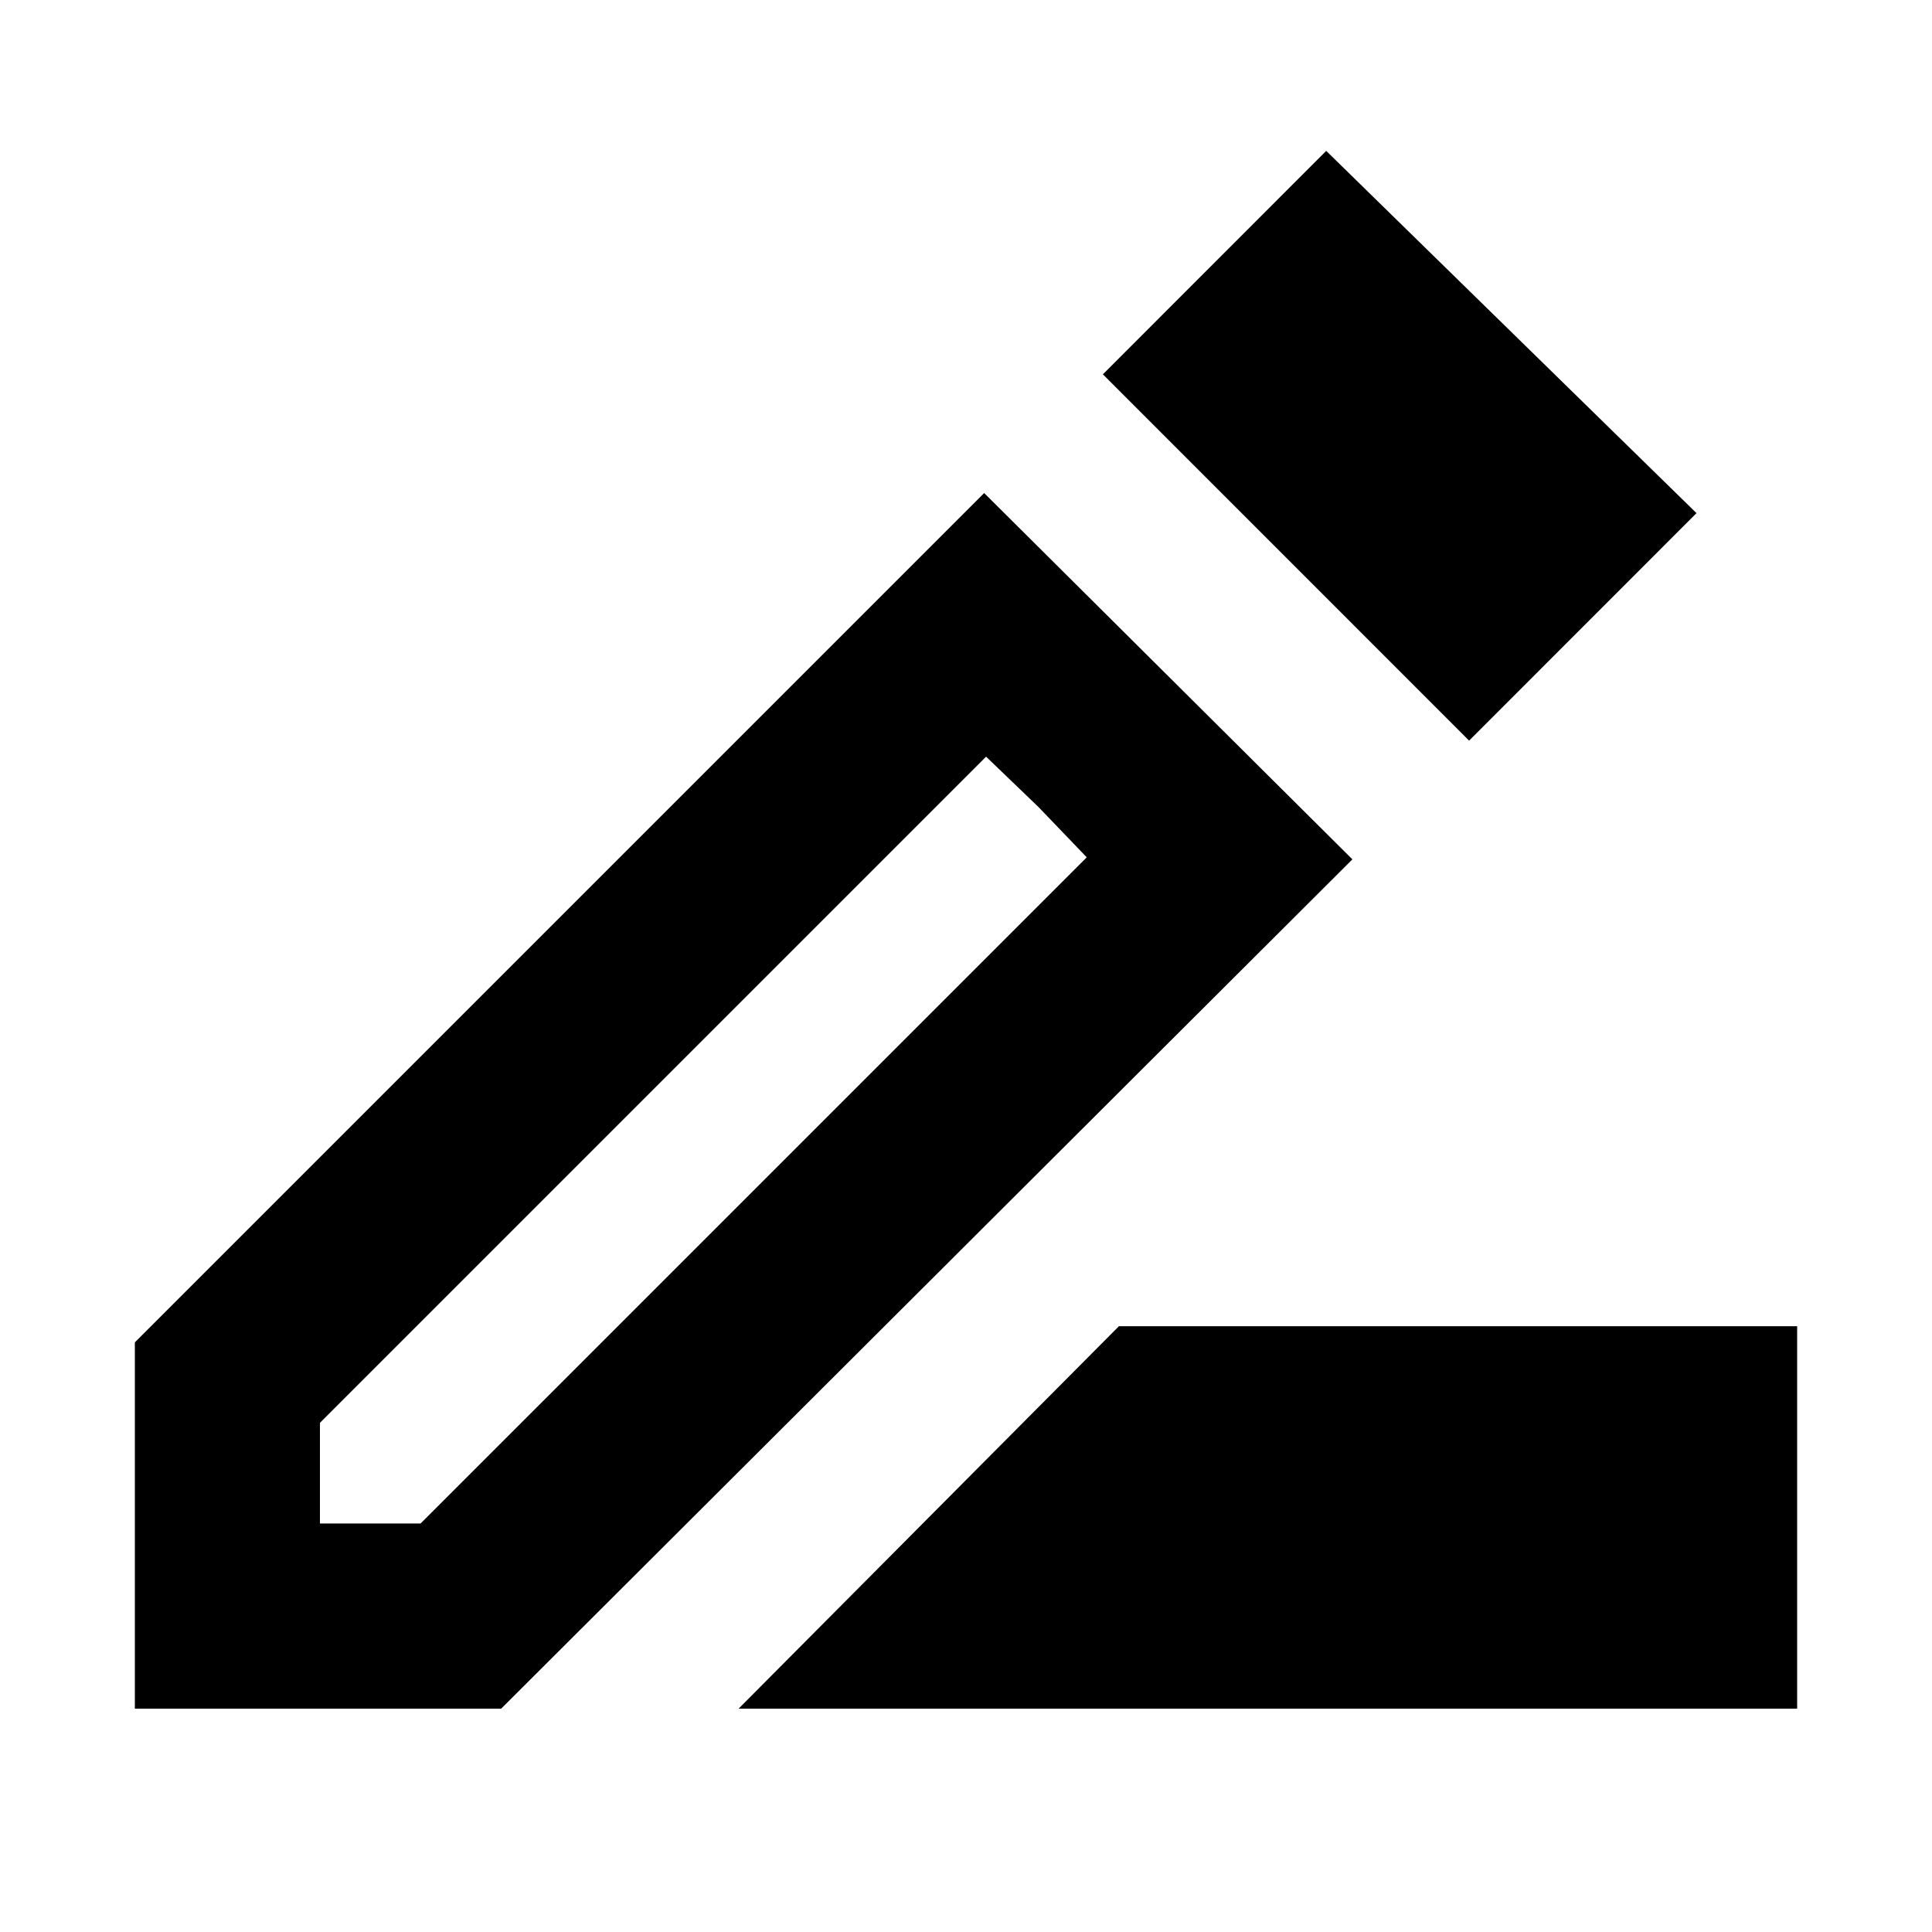 <svg xmlns="http://www.w3.org/2000/svg" height="20" width="20"><path d="M7.646 17.688 11.583 13.729H18.604V17.688ZM3.312 15.771H4.354L11.25 8.875L10.208 7.833L3.312 14.729ZM15.208 7.667 11.417 3.875 13.729 1.562 17.562 5.312ZM1.396 17.688V13.896L10.188 5.104L14 8.896L5.188 17.688ZM10.75 8.354 10.208 7.833 11.25 8.875Z"/></svg>